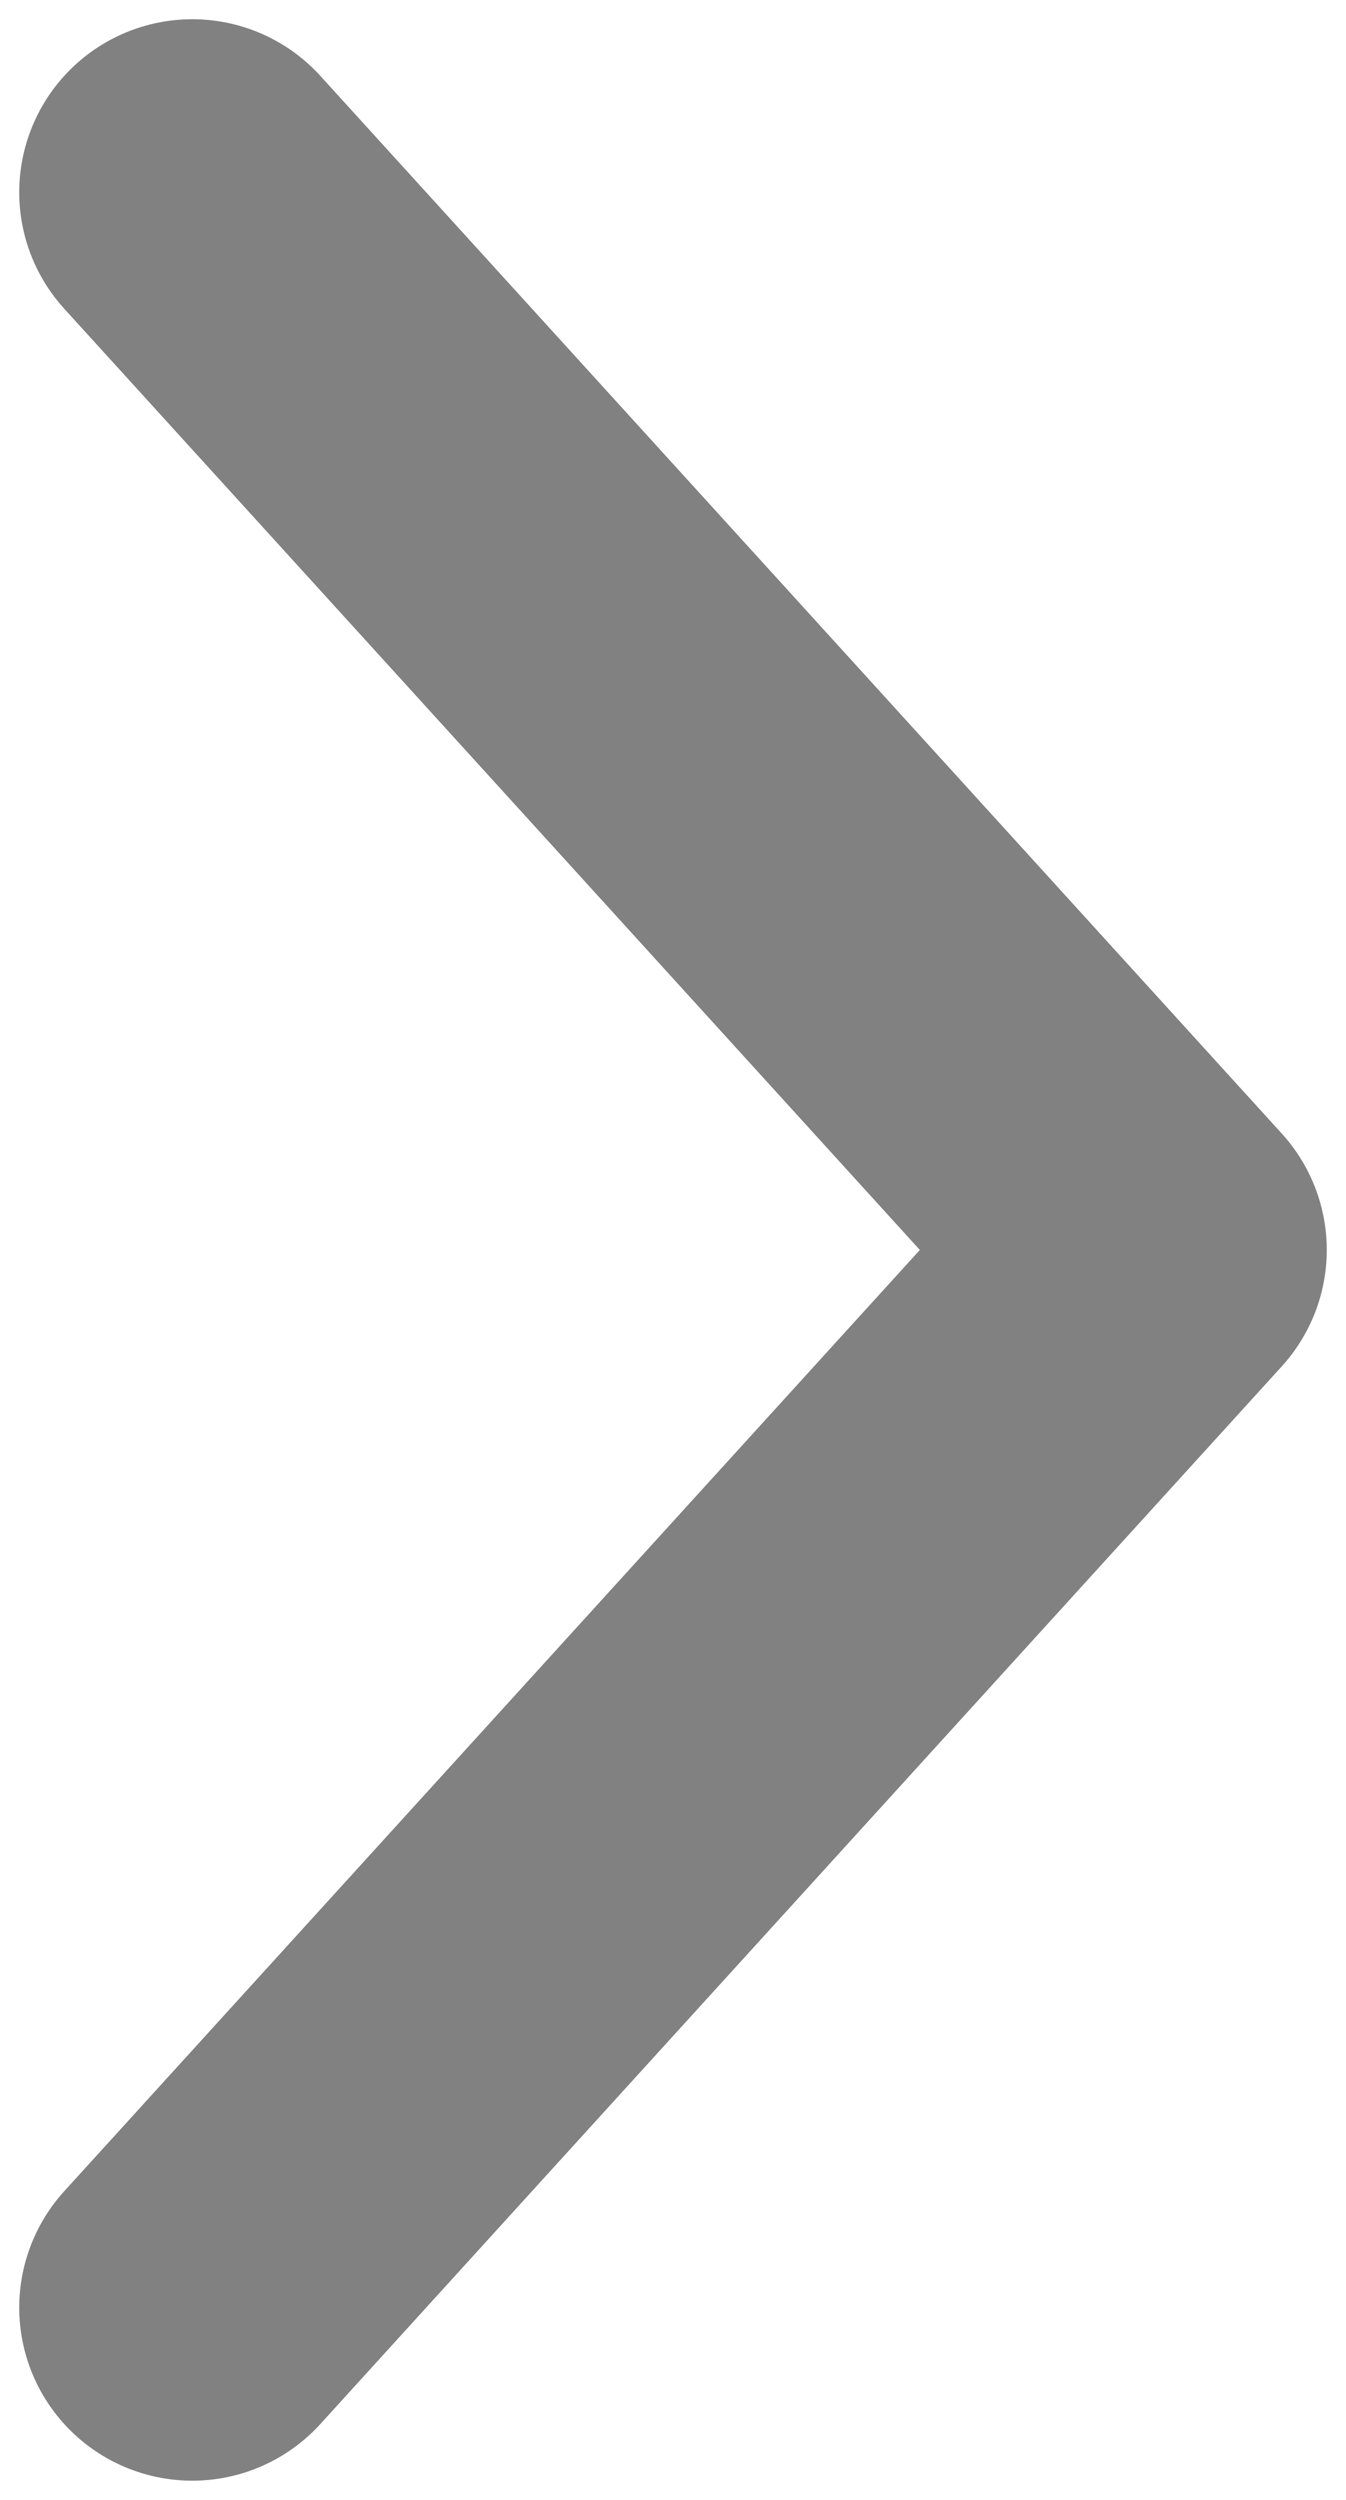 <svg width="7" height="13" viewBox="0 0 7 13" fill="none" xmlns="http://www.w3.org/2000/svg">
<path d="M1 1L6 6.5L1 12" stroke="#818181" stroke-width="1.8" stroke-linecap="round" stroke-linejoin="round"/>
</svg>
